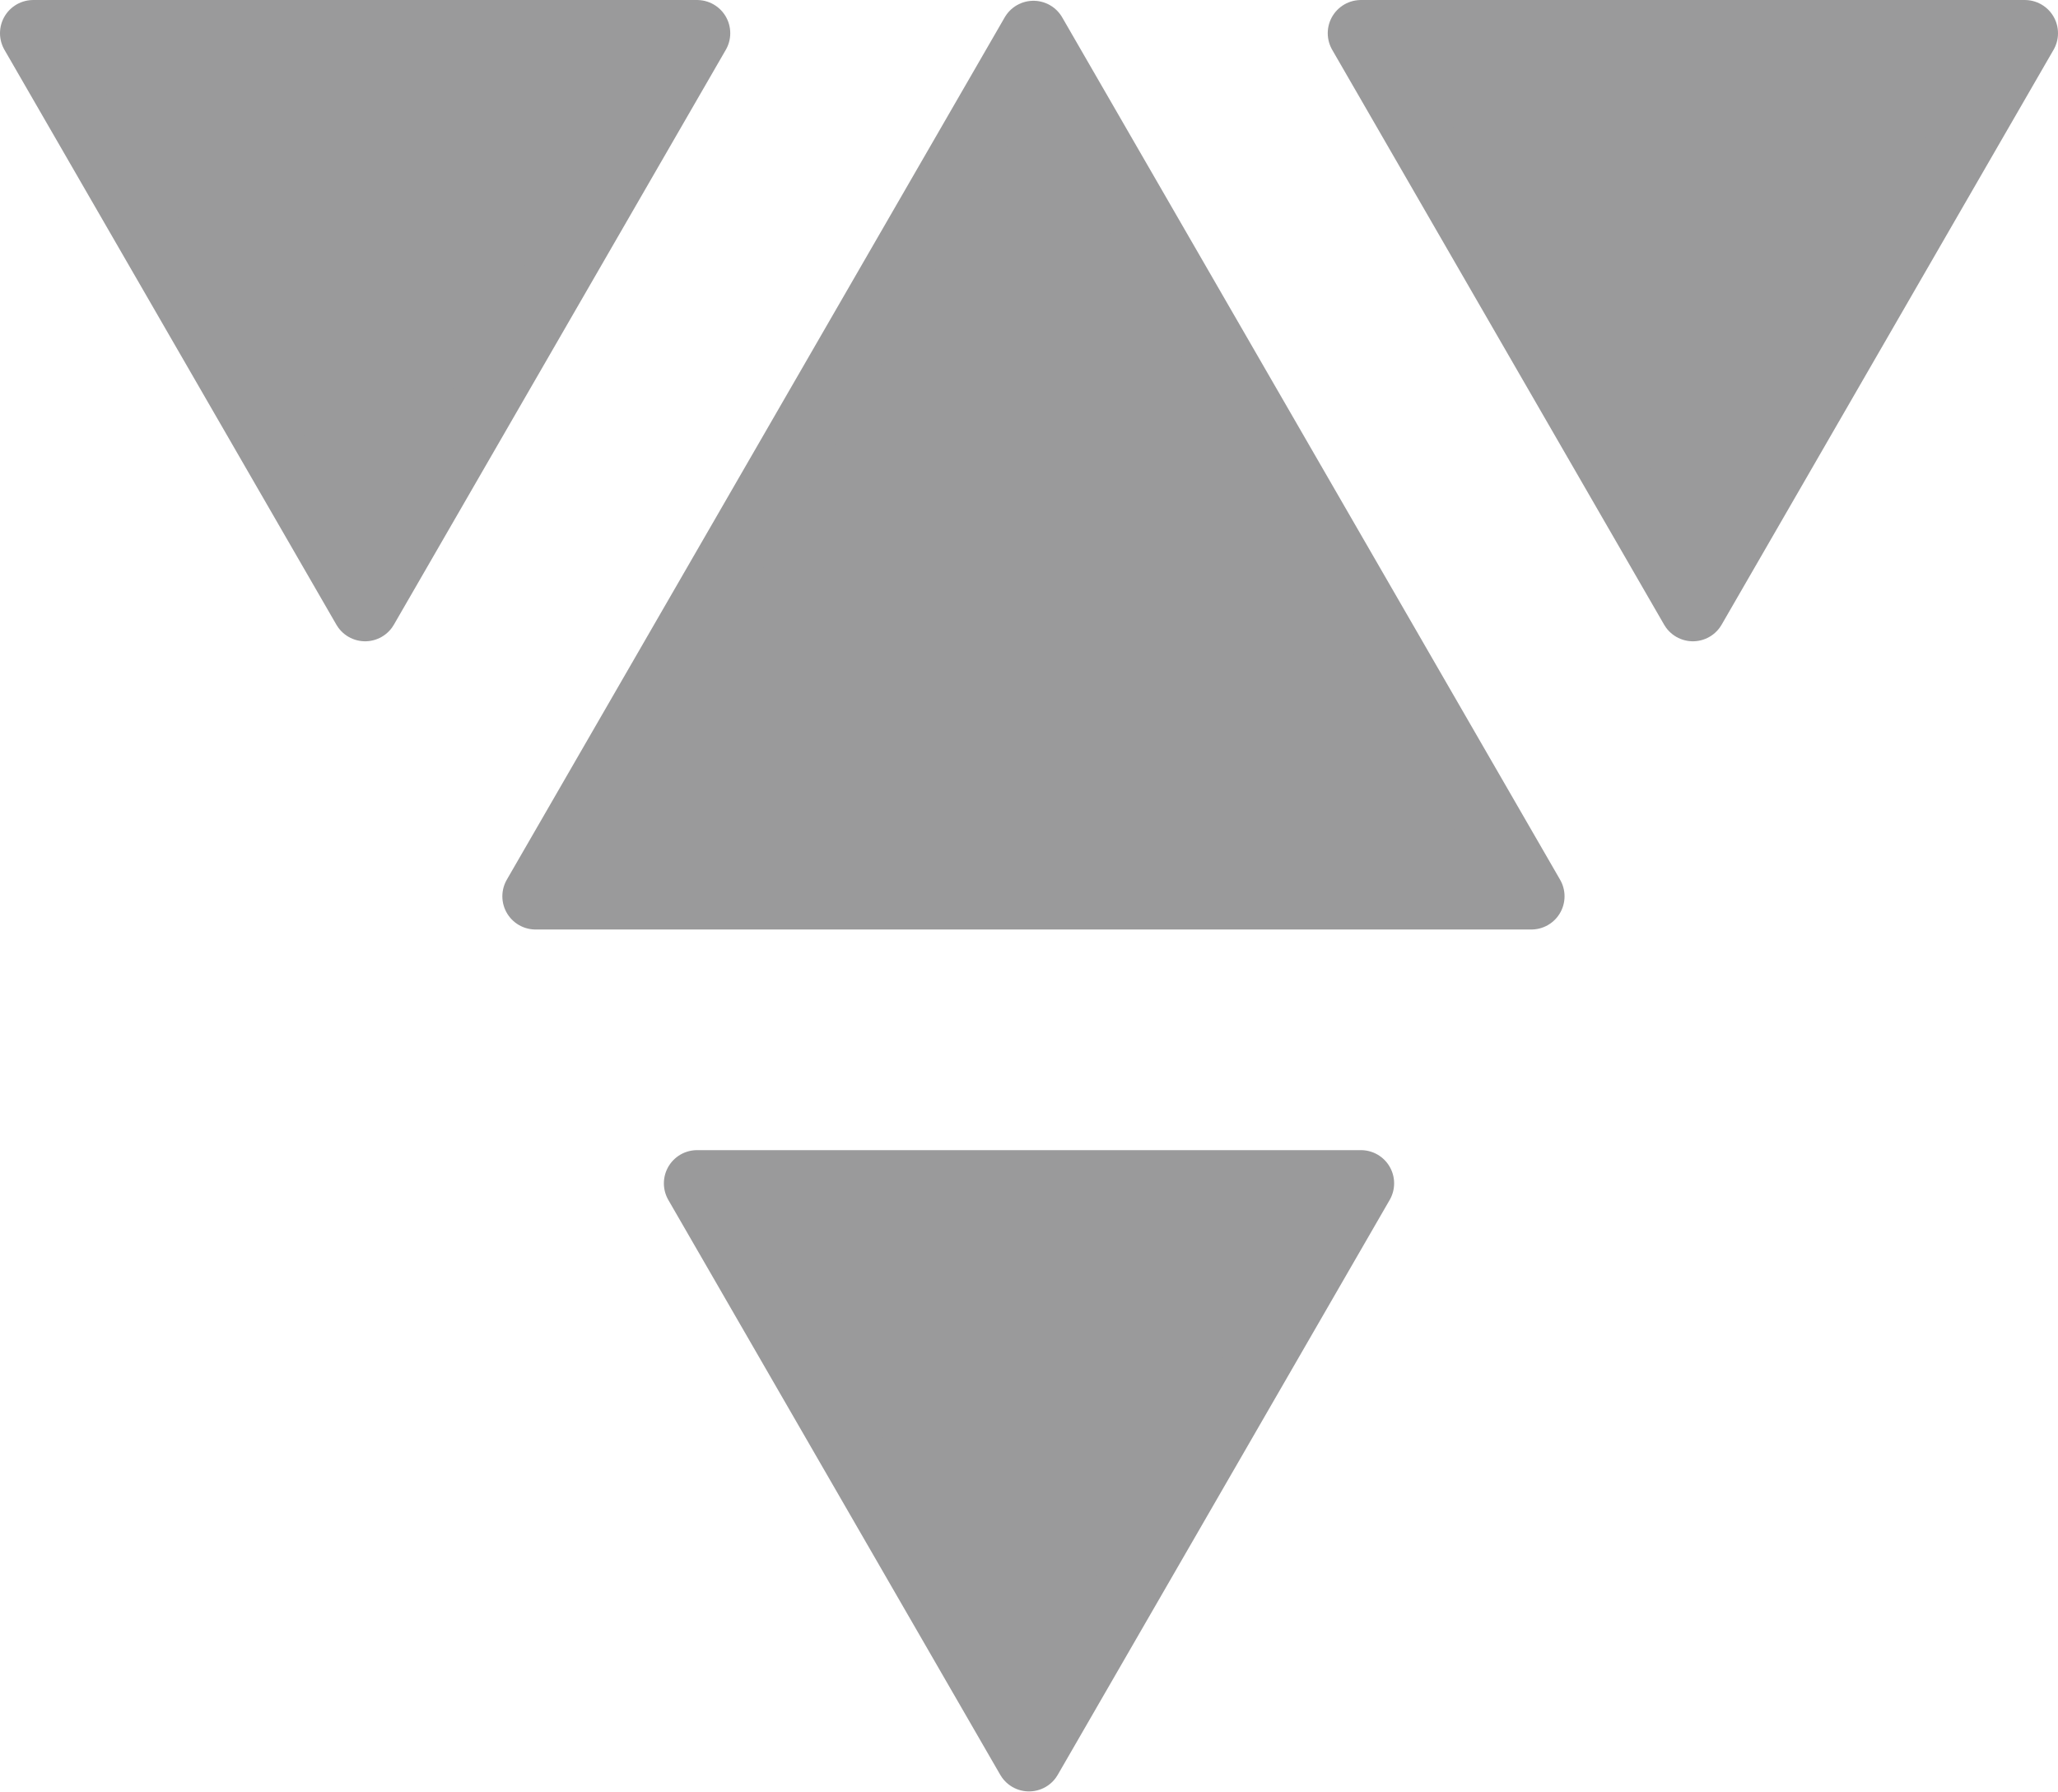 <svg 
    width="155mm"
    height="135mm"
    version="1.1"
    viewBox="0 0 155 135"
    xmlns="http://www.w3.org/2000/svg">
    <g fill="#9a9a9b"
        stroke="#9a9a9b"
        stroke-linejoin="round"
        stroke-width="5"
        style="mix-blend-mode:normal">
        <path 
            id="right"
            d="m127.5 45.802-25-43.301 50-1.3e-6z" 
            style="paint-order:stroke fill markers" />
        <path 
            id="center"
            transform="scale(1,-1)"
            d="m77.835-2.558-37.5-64.952 75-2e-6z"
            stroke-linecap="round"
            style="mix-blend-mode:normal;paint-order:stroke fill markers" />
        <path
            id="left"
            d="m27.5 45.802-25-43.301 50-1.3e-6z"
            style="mix-blend-mode:normal;paint-order:stroke fill markers" />
        <path
            id="bottom"
            d="m77.5 132.43-25-43.301 50-1e-6z"
            style="mix-blend-mode:normal;paint-order:stroke fill markers" />
    </g>
</svg>
